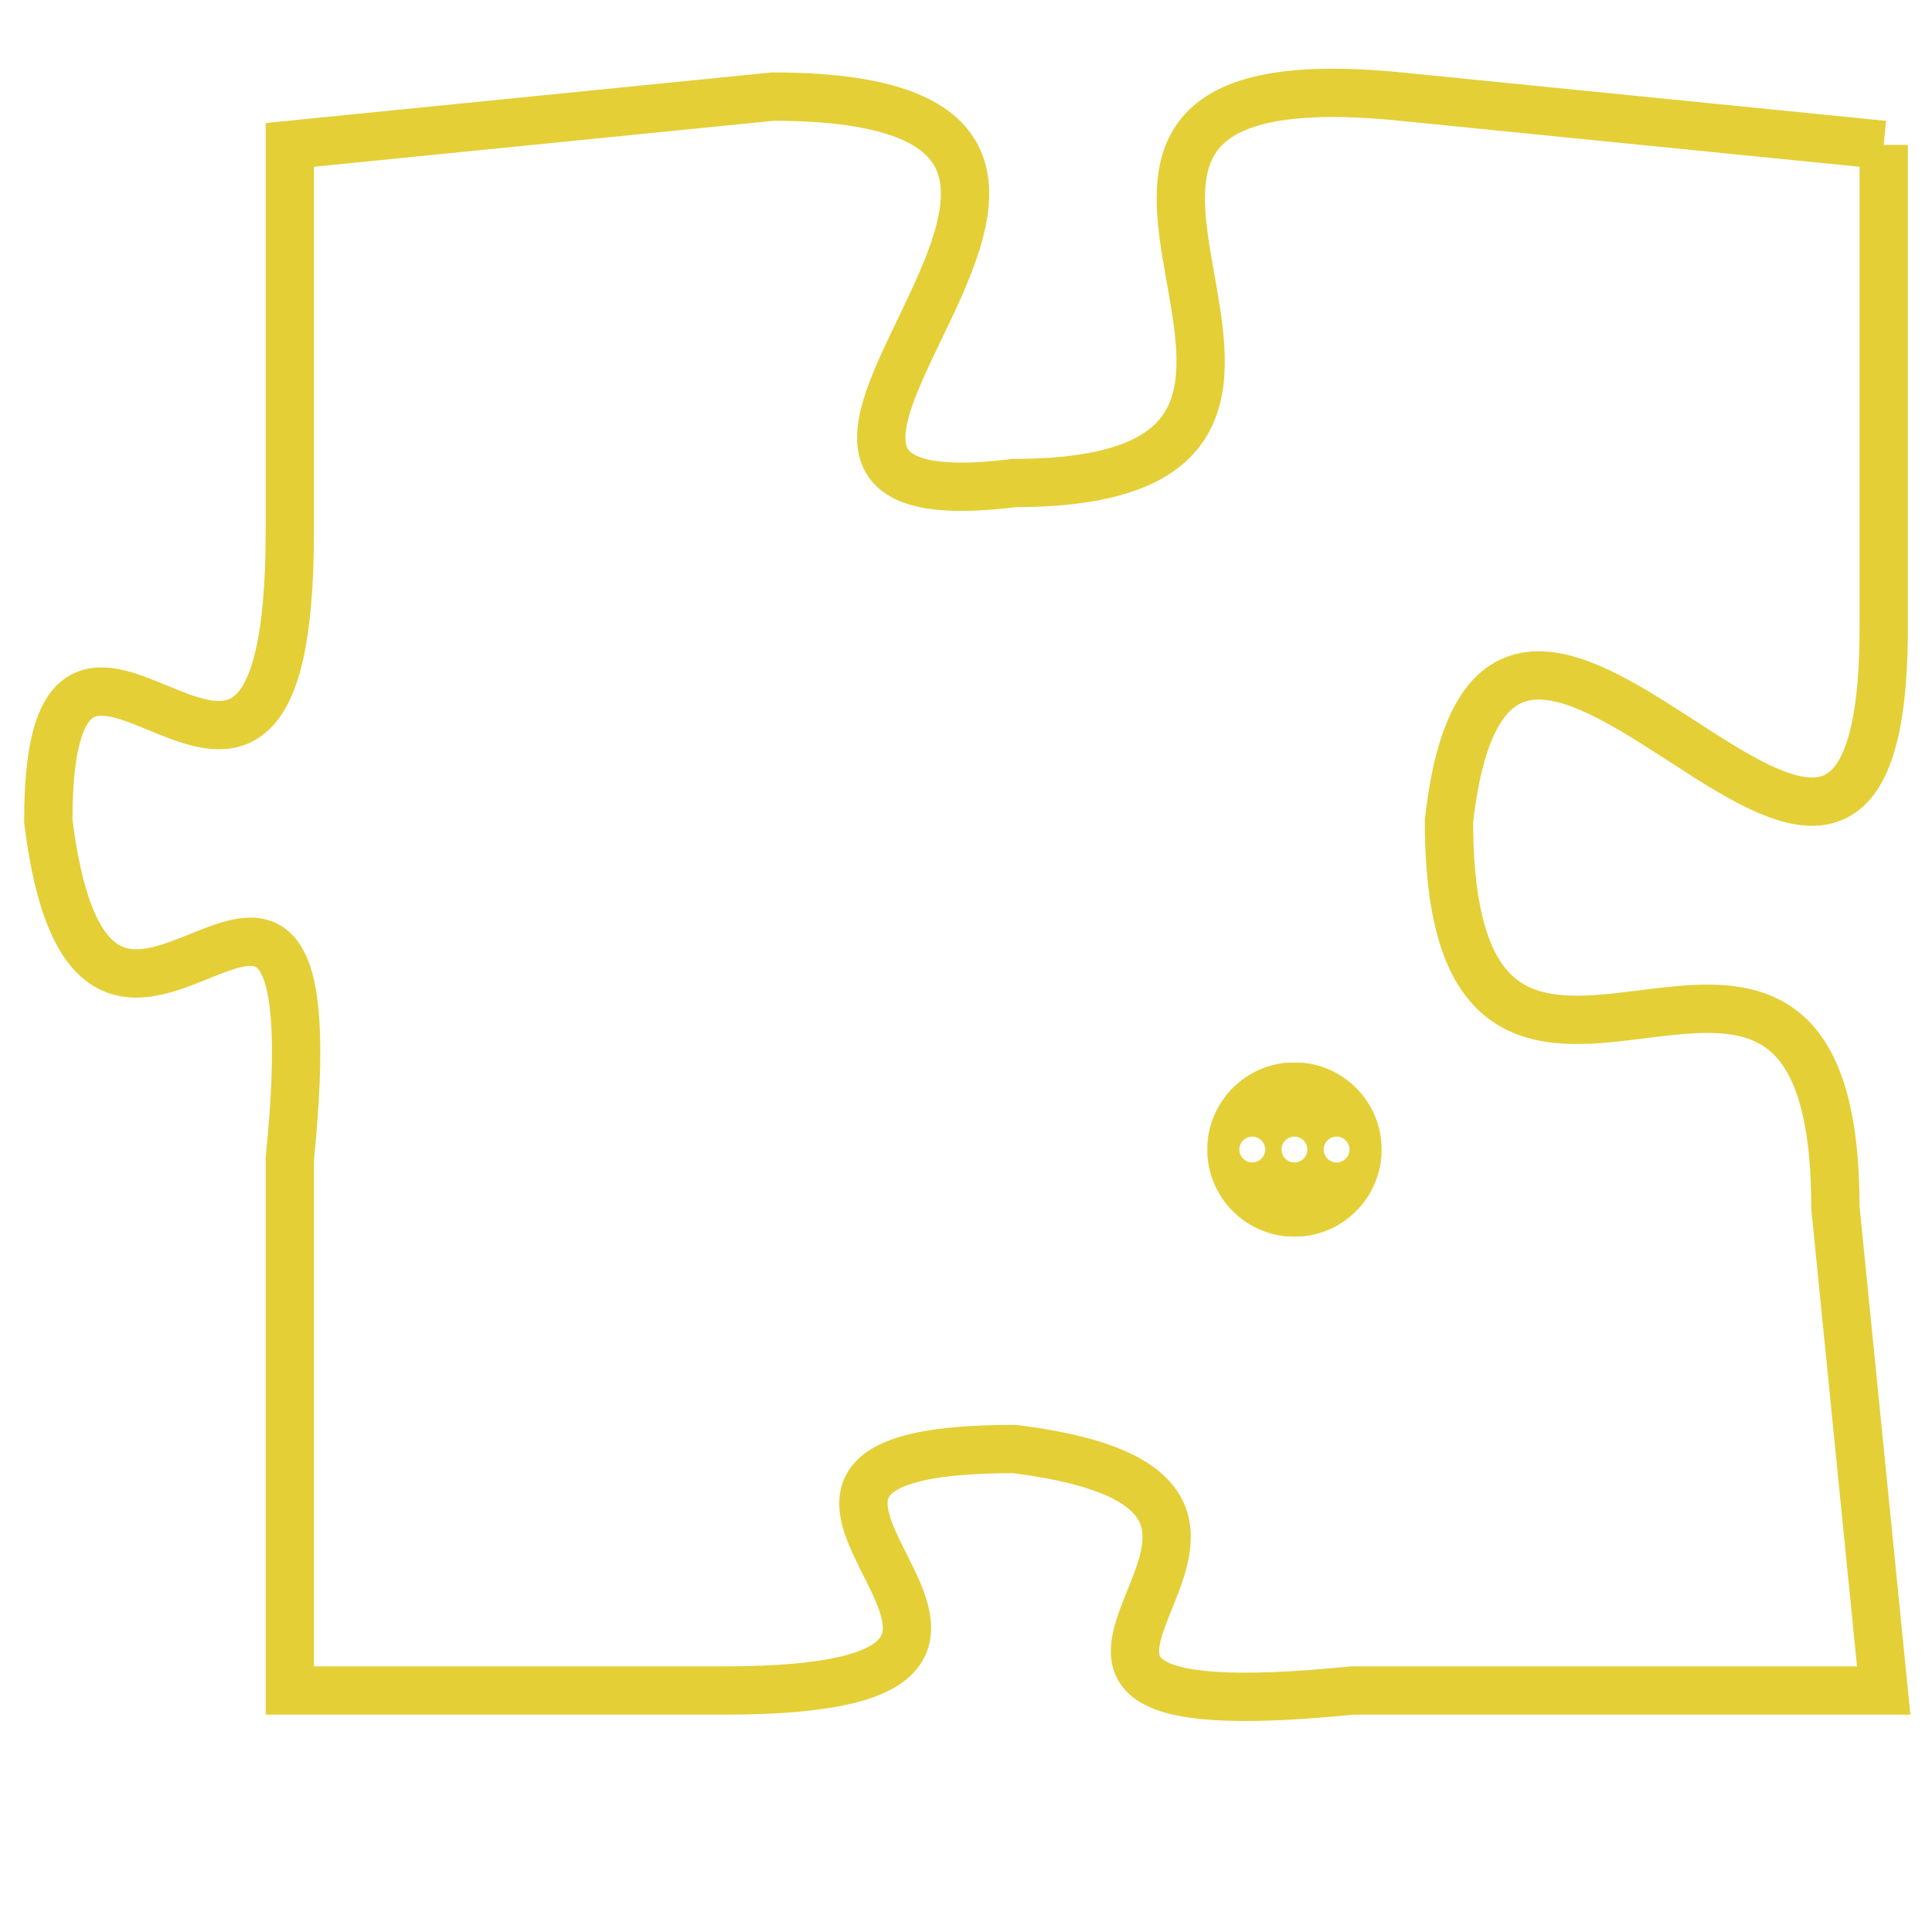 <svg version="1.1" xmlns="http://www.w3.org/2000/svg" xmlns:xlink="http://www.w3.org/1999/xlink" fill="transparent" x="0" y="0" width="350" height="350" preserveAspectRatio="xMinYMin slice"><style type="text/css">.links{fill:transparent;stroke: #E4CF37;}.links:hover{fill:#63D272; opacity:0.4;}</style><defs><g id="allt"><path id="t2691" d="M3036,640 L3026,639 C3016,638 3027,647 3018,647 C3010,648 3023,639 3013,639 L3003,640 3003,640 L3003,648 C3003,657 2998,647 2998,654 C2999,662 3004,651 3003,661 L3003,672 3003,672 L3012,672 C3021,672 3010,667 3018,667 C3026,668 3015,673 3025,672 L3036,672 3036,672 L3035,662 C3035,653 3027,663 3027,654 C3028,645 3036,660 3036,650 L3036,640"/></g><clipPath id="c" clipRule="evenodd" fill="transparent"><use href="#t2691"/></clipPath></defs><svg viewBox="2997 637 40 37" preserveAspectRatio="xMinYMin meet"><svg width="4380" height="2430"><g><image crossorigin="anonymous" x="0" y="0" href="https://nftpuzzle.license-token.com/assets/completepuzzle.svg" width="100%" height="100%" /><g class="links"><use href="#t2691"/></g></g></svg><svg x="3022" y="659" height="9%" width="9%" viewBox="0 0 330 330"><g><a xlink:href="https://nftpuzzle.license-token.com/" class="links"><title>See the most innovative NFT based token software licensing project</title><path fill="#E4CF37" id="more" d="M165,0C74.019,0,0,74.019,0,165s74.019,165,165,165s165-74.019,165-165S255.981,0,165,0z M85,190 c-13.785,0-25-11.215-25-25s11.215-25,25-25s25,11.215,25,25S98.785,190,85,190z M165,190c-13.785,0-25-11.215-25-25 s11.215-25,25-25s25,11.215,25,25S178.785,190,165,190z M245,190c-13.785,0-25-11.215-25-25s11.215-25,25-25 c13.785,0,25,11.215,25,25S258.785,190,245,190z"></path></a></g></svg></svg></svg>